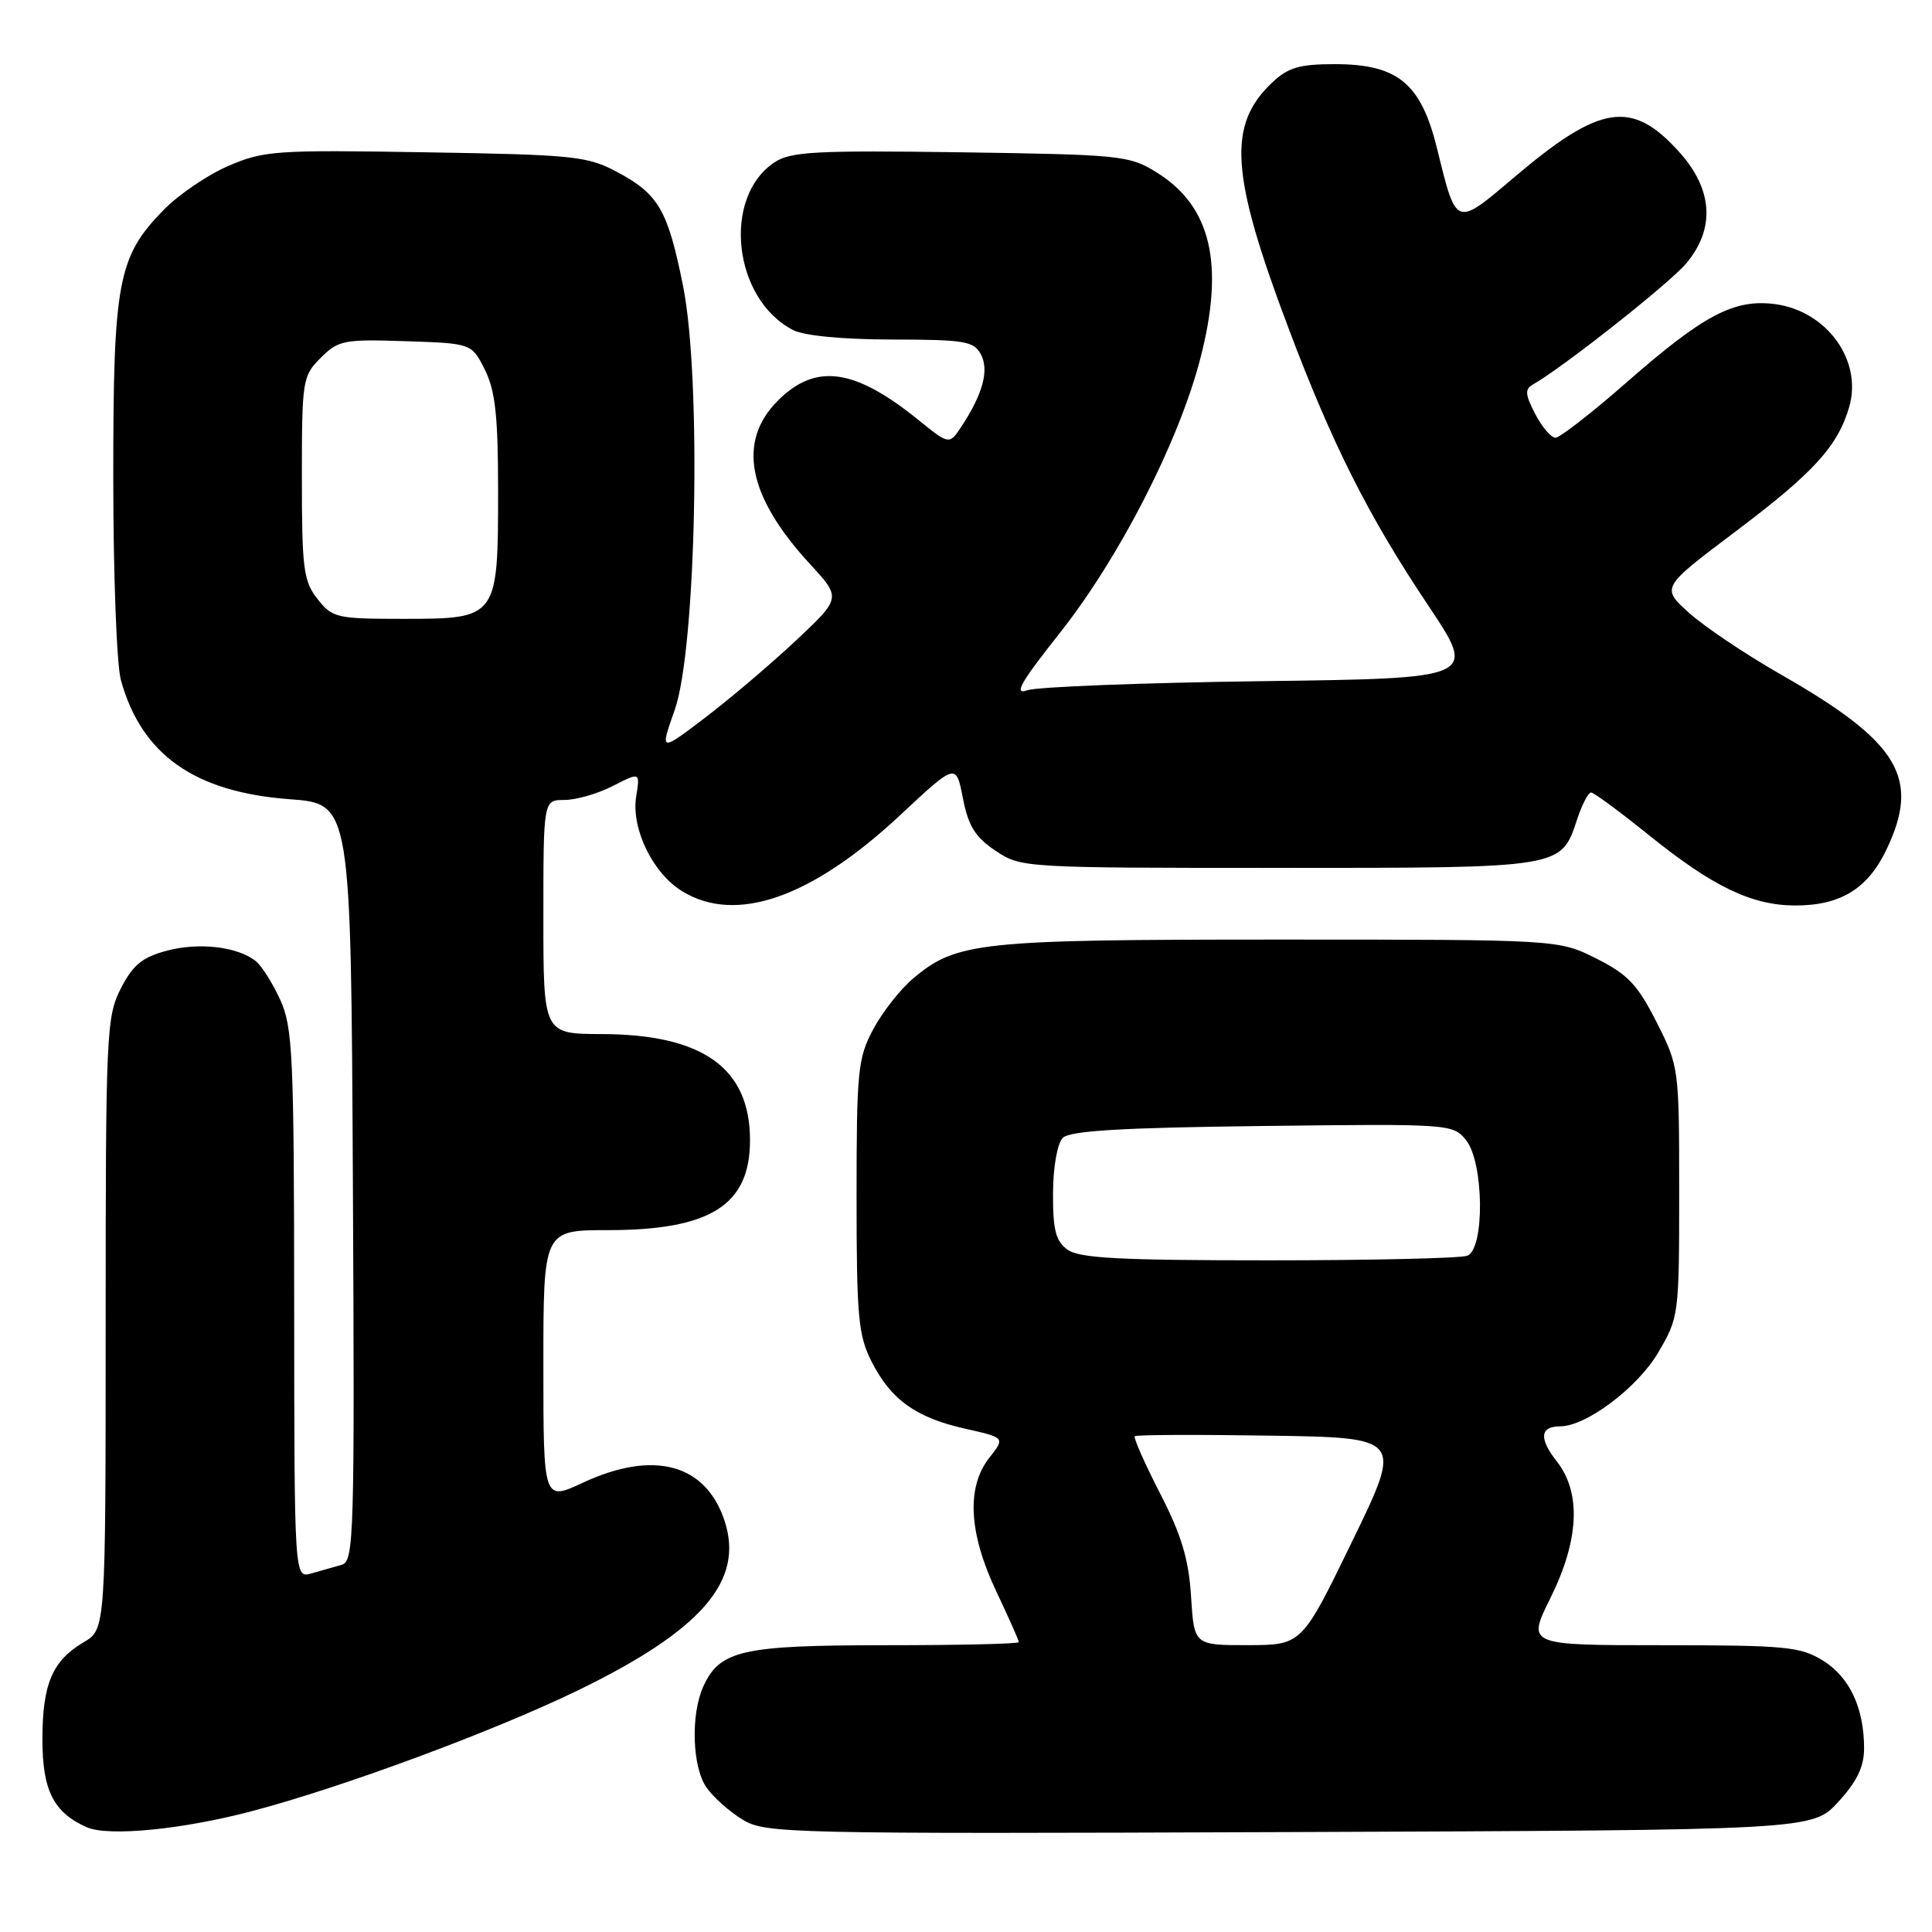 <?xml version="1.0" encoding="UTF-8" standalone="no"?>
<!DOCTYPE svg PUBLIC "-//W3C//DTD SVG 1.1//EN" "http://www.w3.org/Graphics/SVG/1.1/DTD/svg11.dtd" >
<svg xmlns="http://www.w3.org/2000/svg" xmlns:xlink="http://www.w3.org/1999/xlink" version="1.1" viewBox="0 0 256 256">
 <g >
 <path fill="currentColor"
d=" M 33.44 239.97 C 45.51 236.78 65.33 229.43 76.50 224.02 C 92.97 216.03 98.64 209.49 96.01 201.52 C 93.51 193.96 86.62 192.10 77.25 196.46 C 72.00 198.91 72.00 198.91 72.00 180.95 C 72.00 163.00 72.00 163.00 80.53 163.00 C 94.15 163.00 99.38 159.69 99.38 151.08 C 99.38 141.53 93.14 137.06 79.75 137.02 C 72.00 137.00 72.00 137.00 72.00 121.50 C 72.00 106.00 72.00 106.00 74.79 106.00 C 76.32 106.00 79.21 105.17 81.20 104.15 C 84.82 102.30 84.82 102.30 84.30 105.52 C 83.61 109.79 86.49 115.72 90.42 118.11 C 97.55 122.46 107.56 118.96 119.29 108.00 C 126.68 101.10 126.68 101.10 127.59 105.77 C 128.31 109.46 129.22 110.92 131.90 112.72 C 135.27 114.98 135.56 115.00 169.43 115.00 C 207.26 115.00 206.83 115.07 209.00 108.50 C 209.64 106.57 210.46 105.01 210.83 105.01 C 211.20 105.02 214.65 107.56 218.50 110.67 C 226.94 117.47 232.08 119.95 237.80 119.98 C 243.78 120.01 247.43 117.82 249.90 112.71 C 254.54 103.12 251.71 98.37 236.00 89.39 C 231.32 86.72 225.84 83.04 223.80 81.20 C 220.10 77.86 220.10 77.86 230.00 70.40 C 240.34 62.62 243.54 59.10 245.04 53.88 C 246.79 47.75 242.07 41.22 235.22 40.30 C 229.81 39.58 225.76 41.71 215.61 50.60 C 210.97 54.67 206.69 58.00 206.11 58.00 C 205.53 58.00 204.32 56.58 203.42 54.85 C 202.07 52.24 202.03 51.56 203.15 50.93 C 207.10 48.69 221.18 37.57 223.42 34.92 C 227.31 30.29 226.98 25.09 222.48 20.11 C 216.21 13.17 212.05 13.81 200.63 23.50 C 192.84 30.11 192.99 30.16 190.44 19.77 C 188.30 11.03 185.24 8.50 176.83 8.50 C 172.22 8.50 170.68 8.95 168.61 10.90 C 162.60 16.54 163.03 23.08 170.74 43.50 C 176.56 58.94 181.32 68.39 189.29 80.29 C 195.70 89.89 195.70 89.89 167.10 90.26 C 151.37 90.47 137.43 91.01 136.13 91.46 C 134.27 92.12 135.20 90.48 140.41 83.90 C 148.33 73.89 156.19 58.55 159.05 47.50 C 162.29 35.01 160.49 27.33 153.27 22.85 C 149.66 20.60 148.57 20.49 127.32 20.18 C 108.21 19.91 104.80 20.09 102.67 21.48 C 95.64 26.09 97.12 39.64 105.10 43.74 C 106.56 44.49 111.70 44.98 118.21 44.99 C 127.78 45.00 129.04 45.21 129.96 46.93 C 131.09 49.03 130.26 52.15 127.42 56.48 C 125.79 58.96 125.79 58.96 121.65 55.61 C 113.20 48.79 108.07 48.09 103.08 53.08 C 97.64 58.51 99.06 65.77 107.32 74.73 C 111.47 79.23 111.47 79.23 105.47 84.87 C 102.17 87.96 96.76 92.56 93.45 95.08 C 87.43 99.66 87.43 99.66 89.40 94.08 C 92.27 85.99 92.98 50.21 90.51 37.90 C 88.49 27.82 87.27 25.72 81.74 22.77 C 77.80 20.68 76.00 20.50 56.38 20.18 C 36.58 19.85 34.95 19.96 30.27 21.98 C 27.53 23.16 23.67 25.78 21.69 27.81 C 15.60 34.04 15.00 37.26 15.01 63.38 C 15.01 76.09 15.46 88.13 16.02 90.12 C 18.76 100.01 25.77 104.96 38.38 105.90 C 46.50 106.50 46.50 106.50 46.76 156.68 C 47.00 203.84 46.91 206.89 45.26 207.35 C 44.29 207.62 42.49 208.13 41.25 208.49 C 39.00 209.13 39.00 209.13 38.98 172.82 C 38.96 139.86 38.79 136.13 37.14 132.50 C 36.14 130.30 34.68 127.99 33.91 127.37 C 31.51 125.43 26.35 124.83 22.08 125.98 C 18.83 126.85 17.60 127.87 16.00 131.00 C 14.10 134.73 14.00 136.89 14.00 175.40 C 14.00 215.89 14.00 215.89 11.08 217.61 C 6.93 220.06 5.62 223.14 5.62 230.50 C 5.62 237.25 7.11 240.18 11.50 242.12 C 14.36 243.38 24.21 242.42 33.44 239.97 Z  M 243.58 238.76 C 246.06 236.06 247.00 234.10 247.00 231.66 C 247.00 226.31 245.08 222.21 241.54 220.03 C 238.57 218.19 236.60 218.00 220.30 218.00 C 202.34 218.00 202.34 218.00 205.42 211.79 C 209.26 204.04 209.55 197.79 206.26 193.61 C 203.90 190.61 204.06 189.00 206.72 189.00 C 210.17 189.00 216.99 183.87 219.72 179.22 C 222.46 174.57 222.50 174.24 222.50 157.93 C 222.50 141.50 222.47 141.30 219.50 135.43 C 216.98 130.46 215.69 129.10 211.50 127.00 C 206.50 124.50 206.50 124.50 169.50 124.50 C 129.69 124.50 126.75 124.81 121.00 129.65 C 119.30 131.08 116.92 134.11 115.71 136.38 C 113.67 140.19 113.50 141.85 113.50 158.50 C 113.50 174.52 113.72 176.93 115.50 180.44 C 118.07 185.49 121.37 187.85 127.93 189.32 C 133.19 190.50 133.19 190.50 131.09 193.16 C 128.04 197.04 128.35 203.12 132.00 210.84 C 133.65 214.33 135.00 217.36 135.00 217.59 C 135.00 217.82 127.10 218.00 117.45 218.00 C 98.31 218.00 95.39 218.66 93.19 223.47 C 91.50 227.20 91.72 234.15 93.62 236.86 C 94.51 238.13 96.64 240.04 98.37 241.09 C 101.39 242.95 103.95 243.01 170.83 242.76 C 240.15 242.50 240.15 242.50 243.58 238.76 Z  M 42.07 79.37 C 40.21 77.00 40.00 75.37 40.00 63.32 C 40.00 50.36 40.08 49.83 42.49 47.42 C 44.83 45.08 45.55 44.94 53.74 45.21 C 62.50 45.50 62.50 45.50 64.25 49.00 C 65.63 51.77 66.00 55.10 66.00 65.03 C 66.00 81.90 65.93 82.00 53.52 82.00 C 44.58 82.00 44.05 81.88 42.07 79.37 Z  M 157.82 211.54 C 157.51 206.59 156.55 203.40 153.71 197.87 C 151.67 193.90 150.17 190.50 150.36 190.31 C 150.56 190.11 158.62 190.08 168.28 190.23 C 185.85 190.50 185.85 190.50 179.17 204.24 C 172.50 217.97 172.50 217.97 165.37 217.99 C 158.23 218.00 158.23 218.00 157.82 211.54 Z  M 141.44 165.58 C 139.88 164.44 139.51 162.97 139.53 158.09 C 139.55 154.59 140.10 151.50 140.83 150.77 C 141.77 149.83 148.64 149.42 167.30 149.20 C 192.10 148.90 192.53 148.93 194.25 151.06 C 196.63 154.00 196.76 165.49 194.42 166.39 C 193.55 166.73 181.71 167.00 168.11 167.00 C 148.32 167.00 142.99 166.72 141.44 165.58 Z "/>
</g>
</svg>